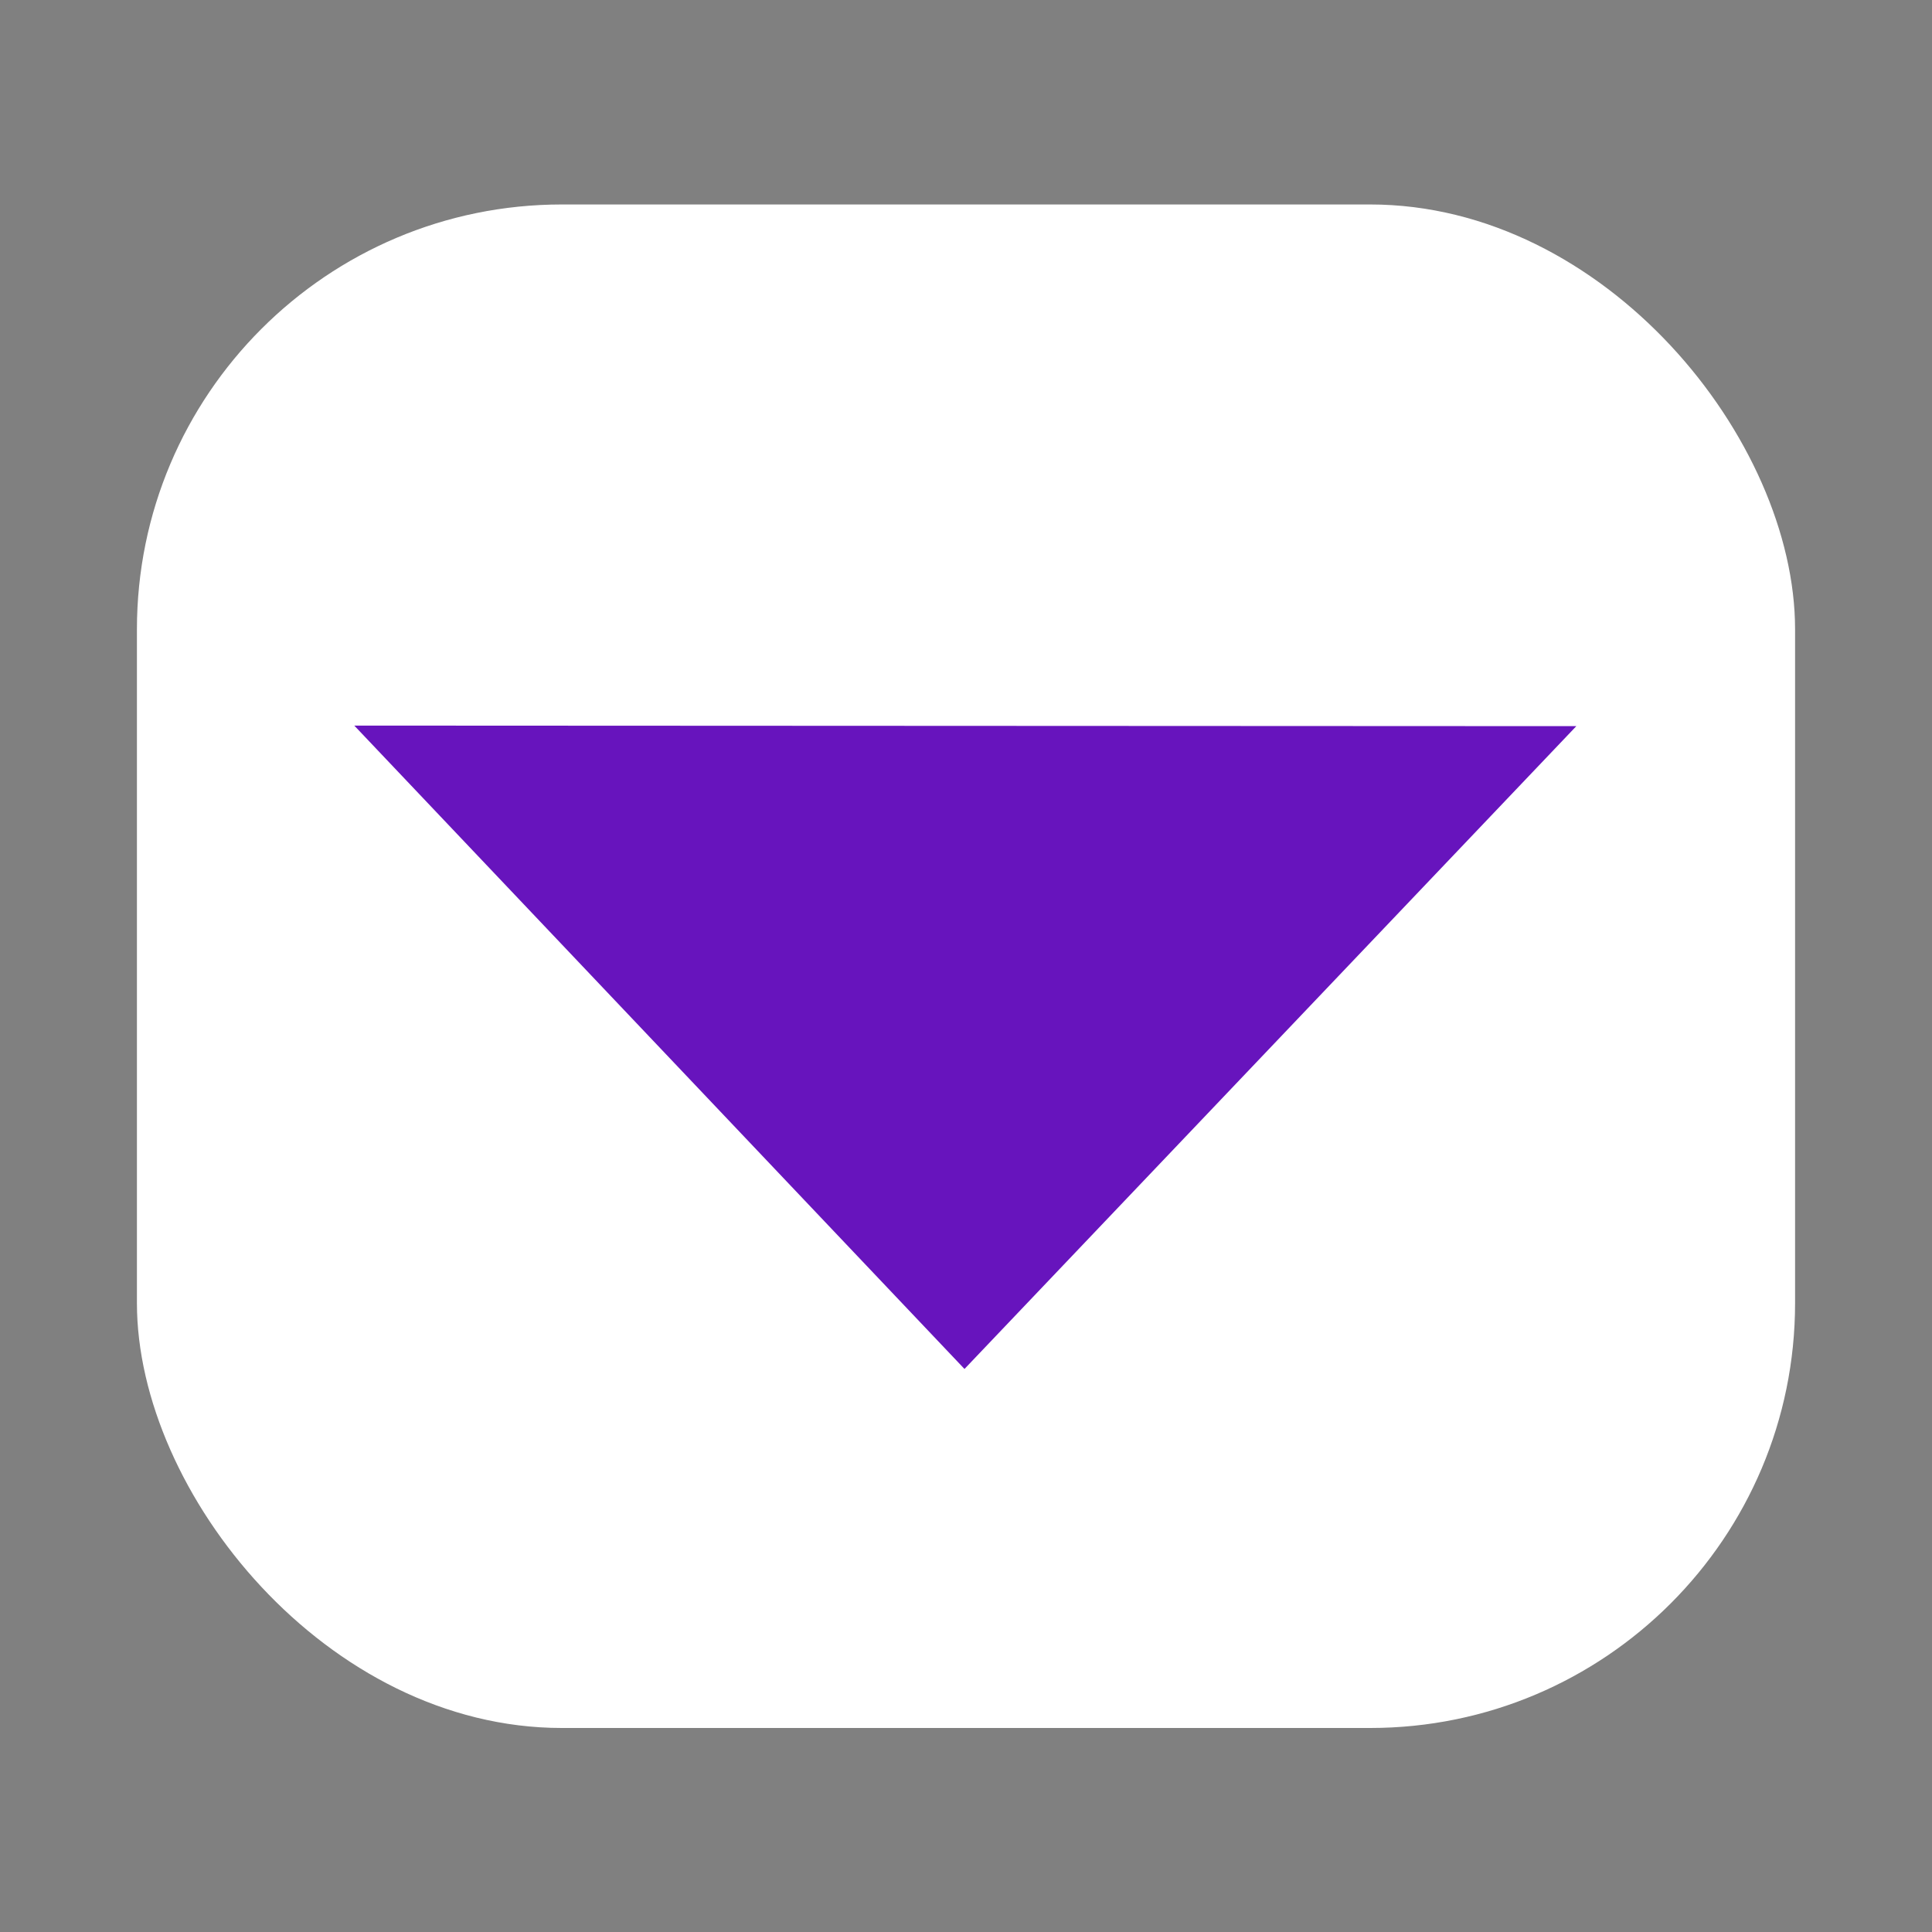 <?xml version="1.0" encoding="UTF-8" standalone="no"?>
<svg
   xmlns:dc="http://purl.org/dc/elements/1.1/"
   xmlns:cc="http://creativecommons.org/ns#"
   xmlns:rdf="http://www.w3.org/1999/02/22-rdf-syntax-ns#"
   xmlns:svg="http://www.w3.org/2000/svg"
   xmlns="http://www.w3.org/2000/svg"
   xmlns:sodipodi="http://sodipodi.sourceforge.net/DTD/sodipodi-0.dtd"
   xmlns:inkscape="http://www.inkscape.org/namespaces/inkscape"
   sodipodi:docname="table_menu_icon.svg"
   inkscape:version="1.0 (4035a4f, 2020-05-01)"
   id="svg8"
   version="1.1"
   viewBox="0 0 4.233 4.233"
   height="16"
   width="16">
  <rect x="0" y="0" width="4.233" height="4.233" fill="#808080" stroke="none"/>
  <defs
     id="defs2" />
  <sodipodi:namedview
     units="px"
     inkscape:window-maximized="0"
     inkscape:window-y="22"
     inkscape:window-x="0"
     inkscape:window-height="699"
     inkscape:window-width="1280"
     showgrid="false"
     inkscape:document-rotation="0"
     inkscape:current-layer="layer1"
     inkscape:document-units="mm"
     inkscape:cy="9.5557352"
     inkscape:cx="14.062594"
     inkscape:zoom="13.435932"
     inkscape:pageshadow="2"
     inkscape:pageopacity="0.0"
     borderopacity="1.0"
     bordercolor="#666666"
     pagecolor="#ffffff"
     id="base"
     showguides="true"
     inkscape:guide-bbox="true" />
  <g
     id="layer1"
     inkscape:groupmode="layer"
     inkscape:label="Layer 1">
    <rect
       style="fill:#ffffff;fill-opacity:1;fill-rule:evenodd;stroke-width:0.265"
       id="rect15"
       width="3.633"
       height="3.338"
       x="0.3"
       y="0.448"
       ry="0.931" />
    <path
       sodipodi:type="star"
       style="fill:#6714bd;fill-opacity:1;fill-rule:evenodd;stroke-width:0.265"
       id="path17"
       sodipodi:sides="3"
       sodipodi:cx="1.1643312"
       sodipodi:cy="1.2885265"
       sodipodi:r1="1.8486444"
       sodipodi:r2="0.92432219"
       sodipodi:arg1="0.50872982"
       sodipodi:arg2="1.5559274"
       inkscape:flatsided="true"
       inkscape:rounded="0"
       inkscape:randomized="0"
       d="M 2.779,2.189 -0.423,2.237 1.137,-0.56 Z"
       inkscape:transform-center-x="-0.00090755273"
       inkscape:transform-center-y="0.23449511"
       transform="matrix(-0.836,-0.008,0.013,-0.508,3.071,2.724)" />
  </g>
</svg>
